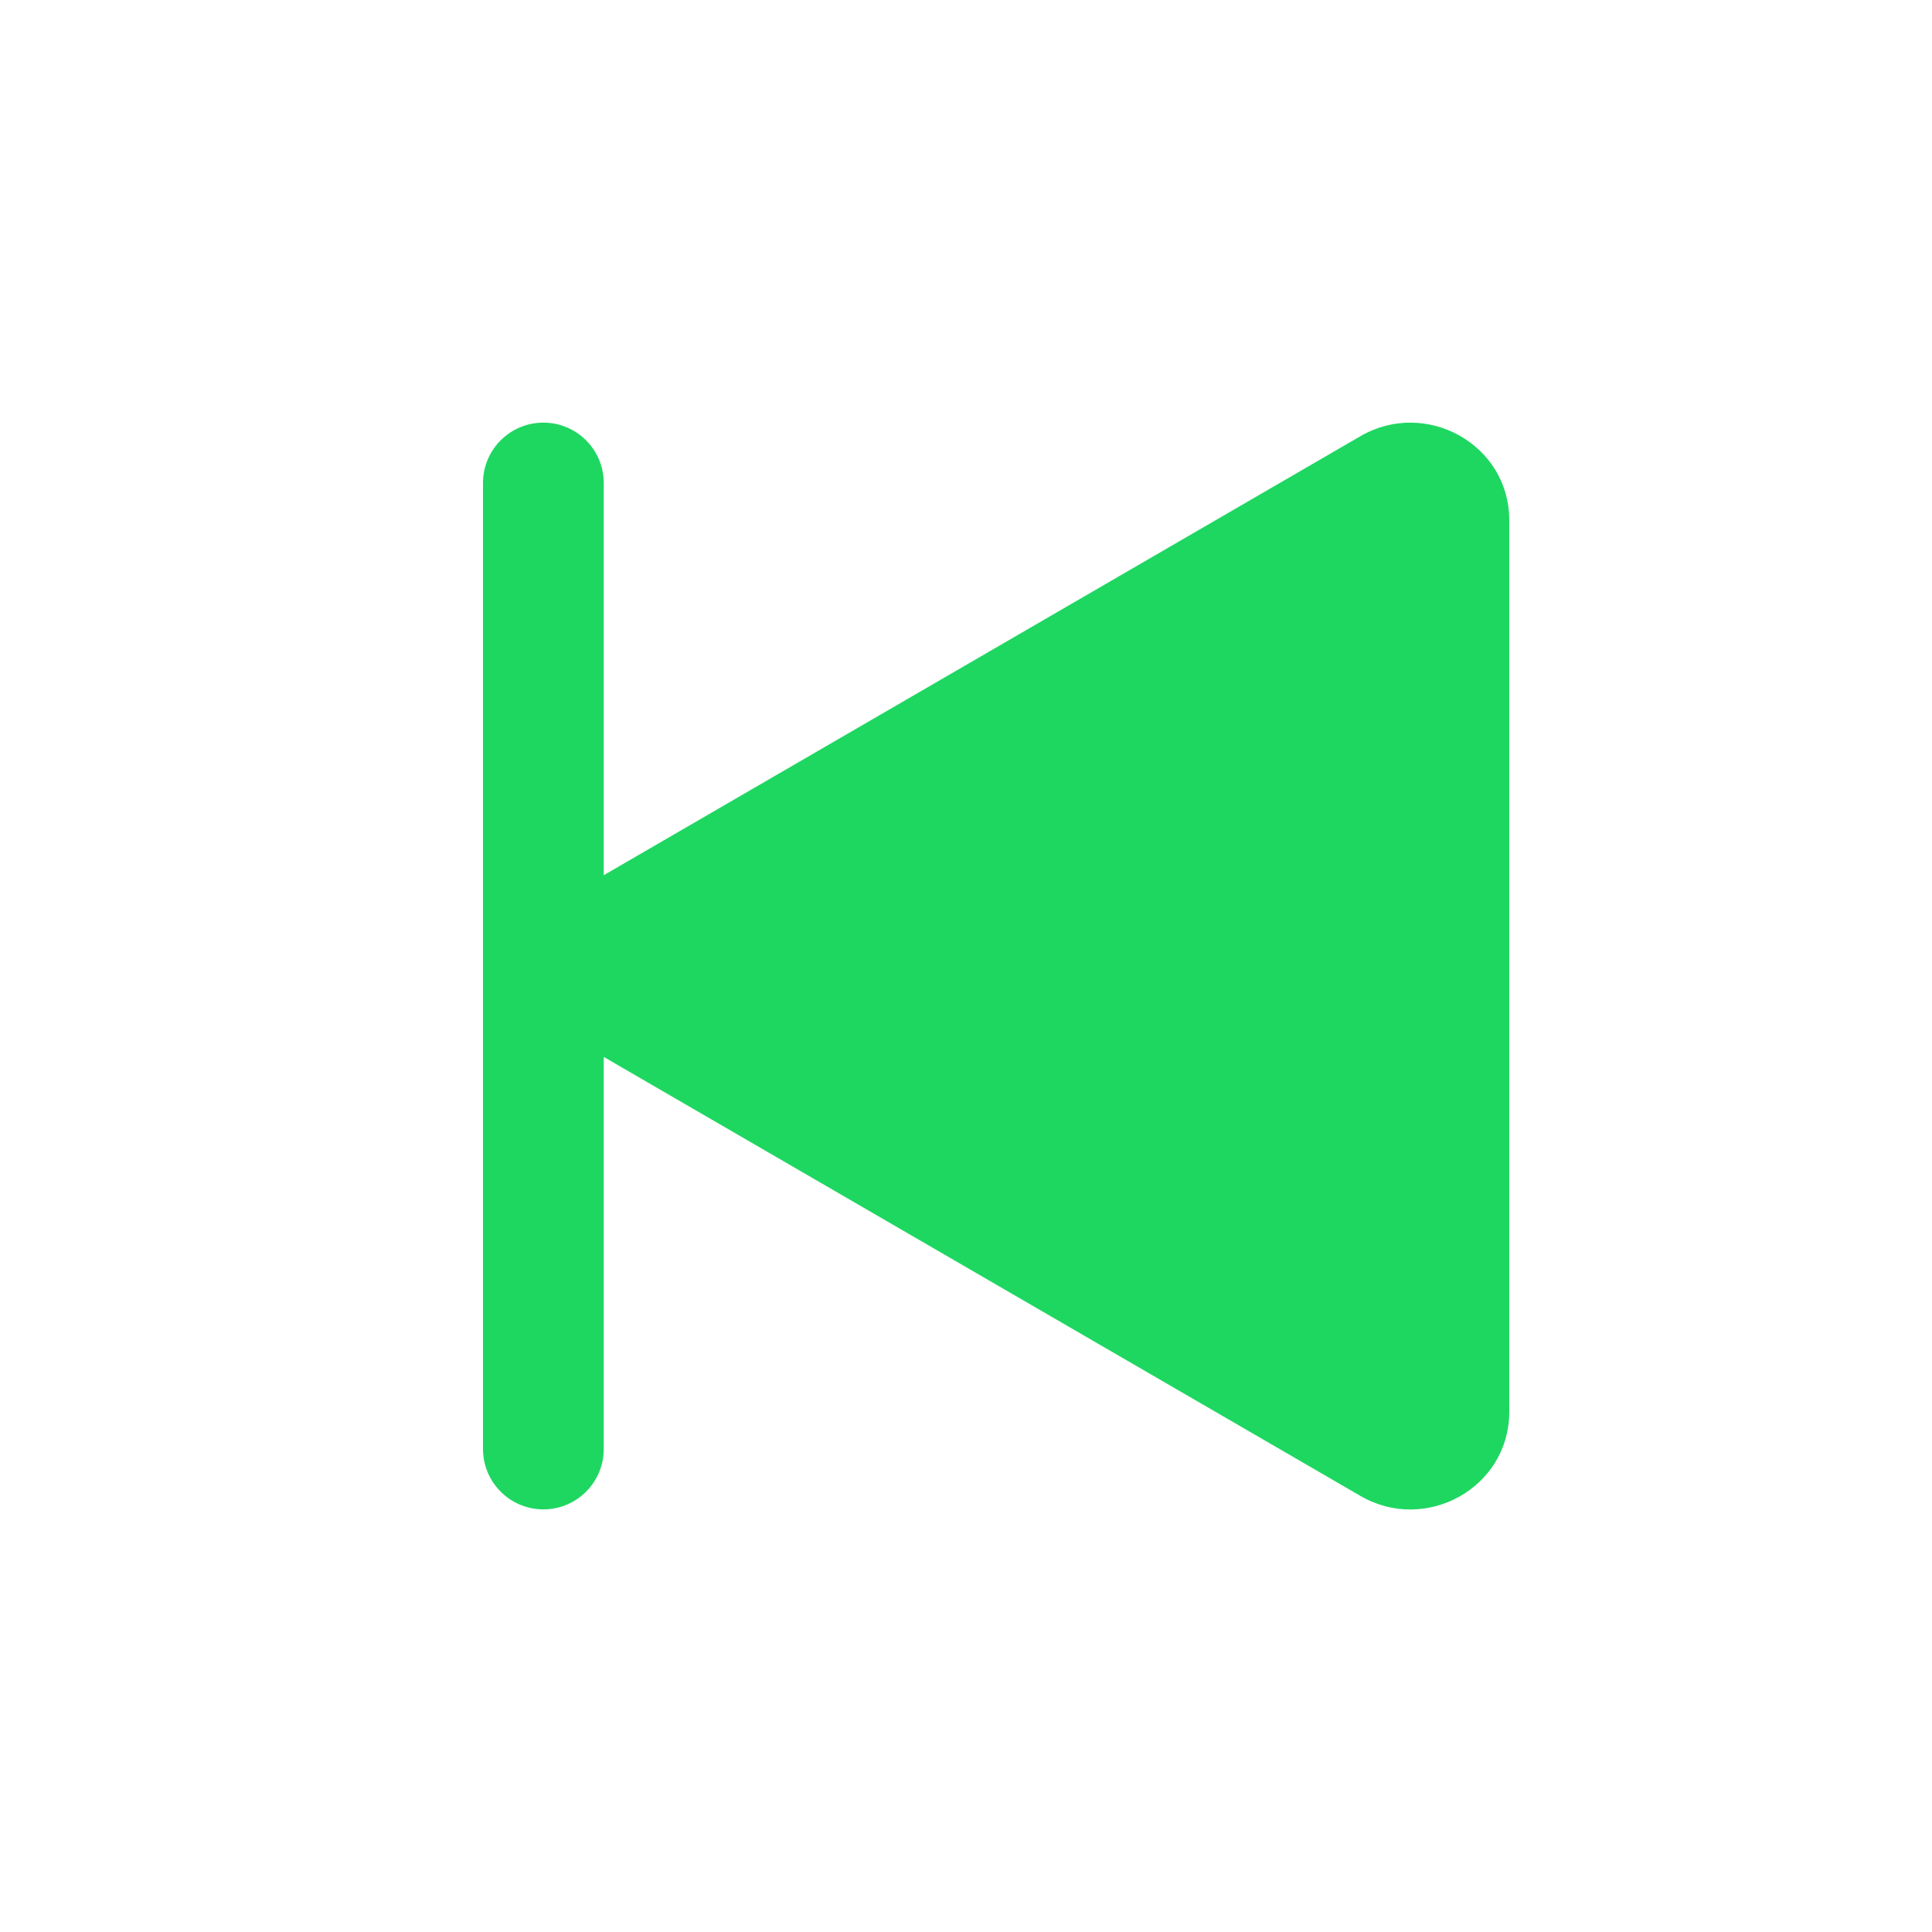 <svg width="16" height="16" viewBox="0 0 16 16" fill="none" xmlns="http://www.w3.org/2000/svg">
<path d="M4 4C4 3.724 4.224 3.5 4.5 3.5C4.776 3.5 5 3.724 5 4V7.248L11.267 3.612C11.807 3.299 12.499 3.678 12.499 4.308V11.692C12.499 12.323 11.807 12.702 11.267 12.389L5 8.753V12C5 12.276 4.776 12.5 4.5 12.5C4.224 12.5 4 12.276 4 12V4Z" fill="#1ED761"/>
</svg>
